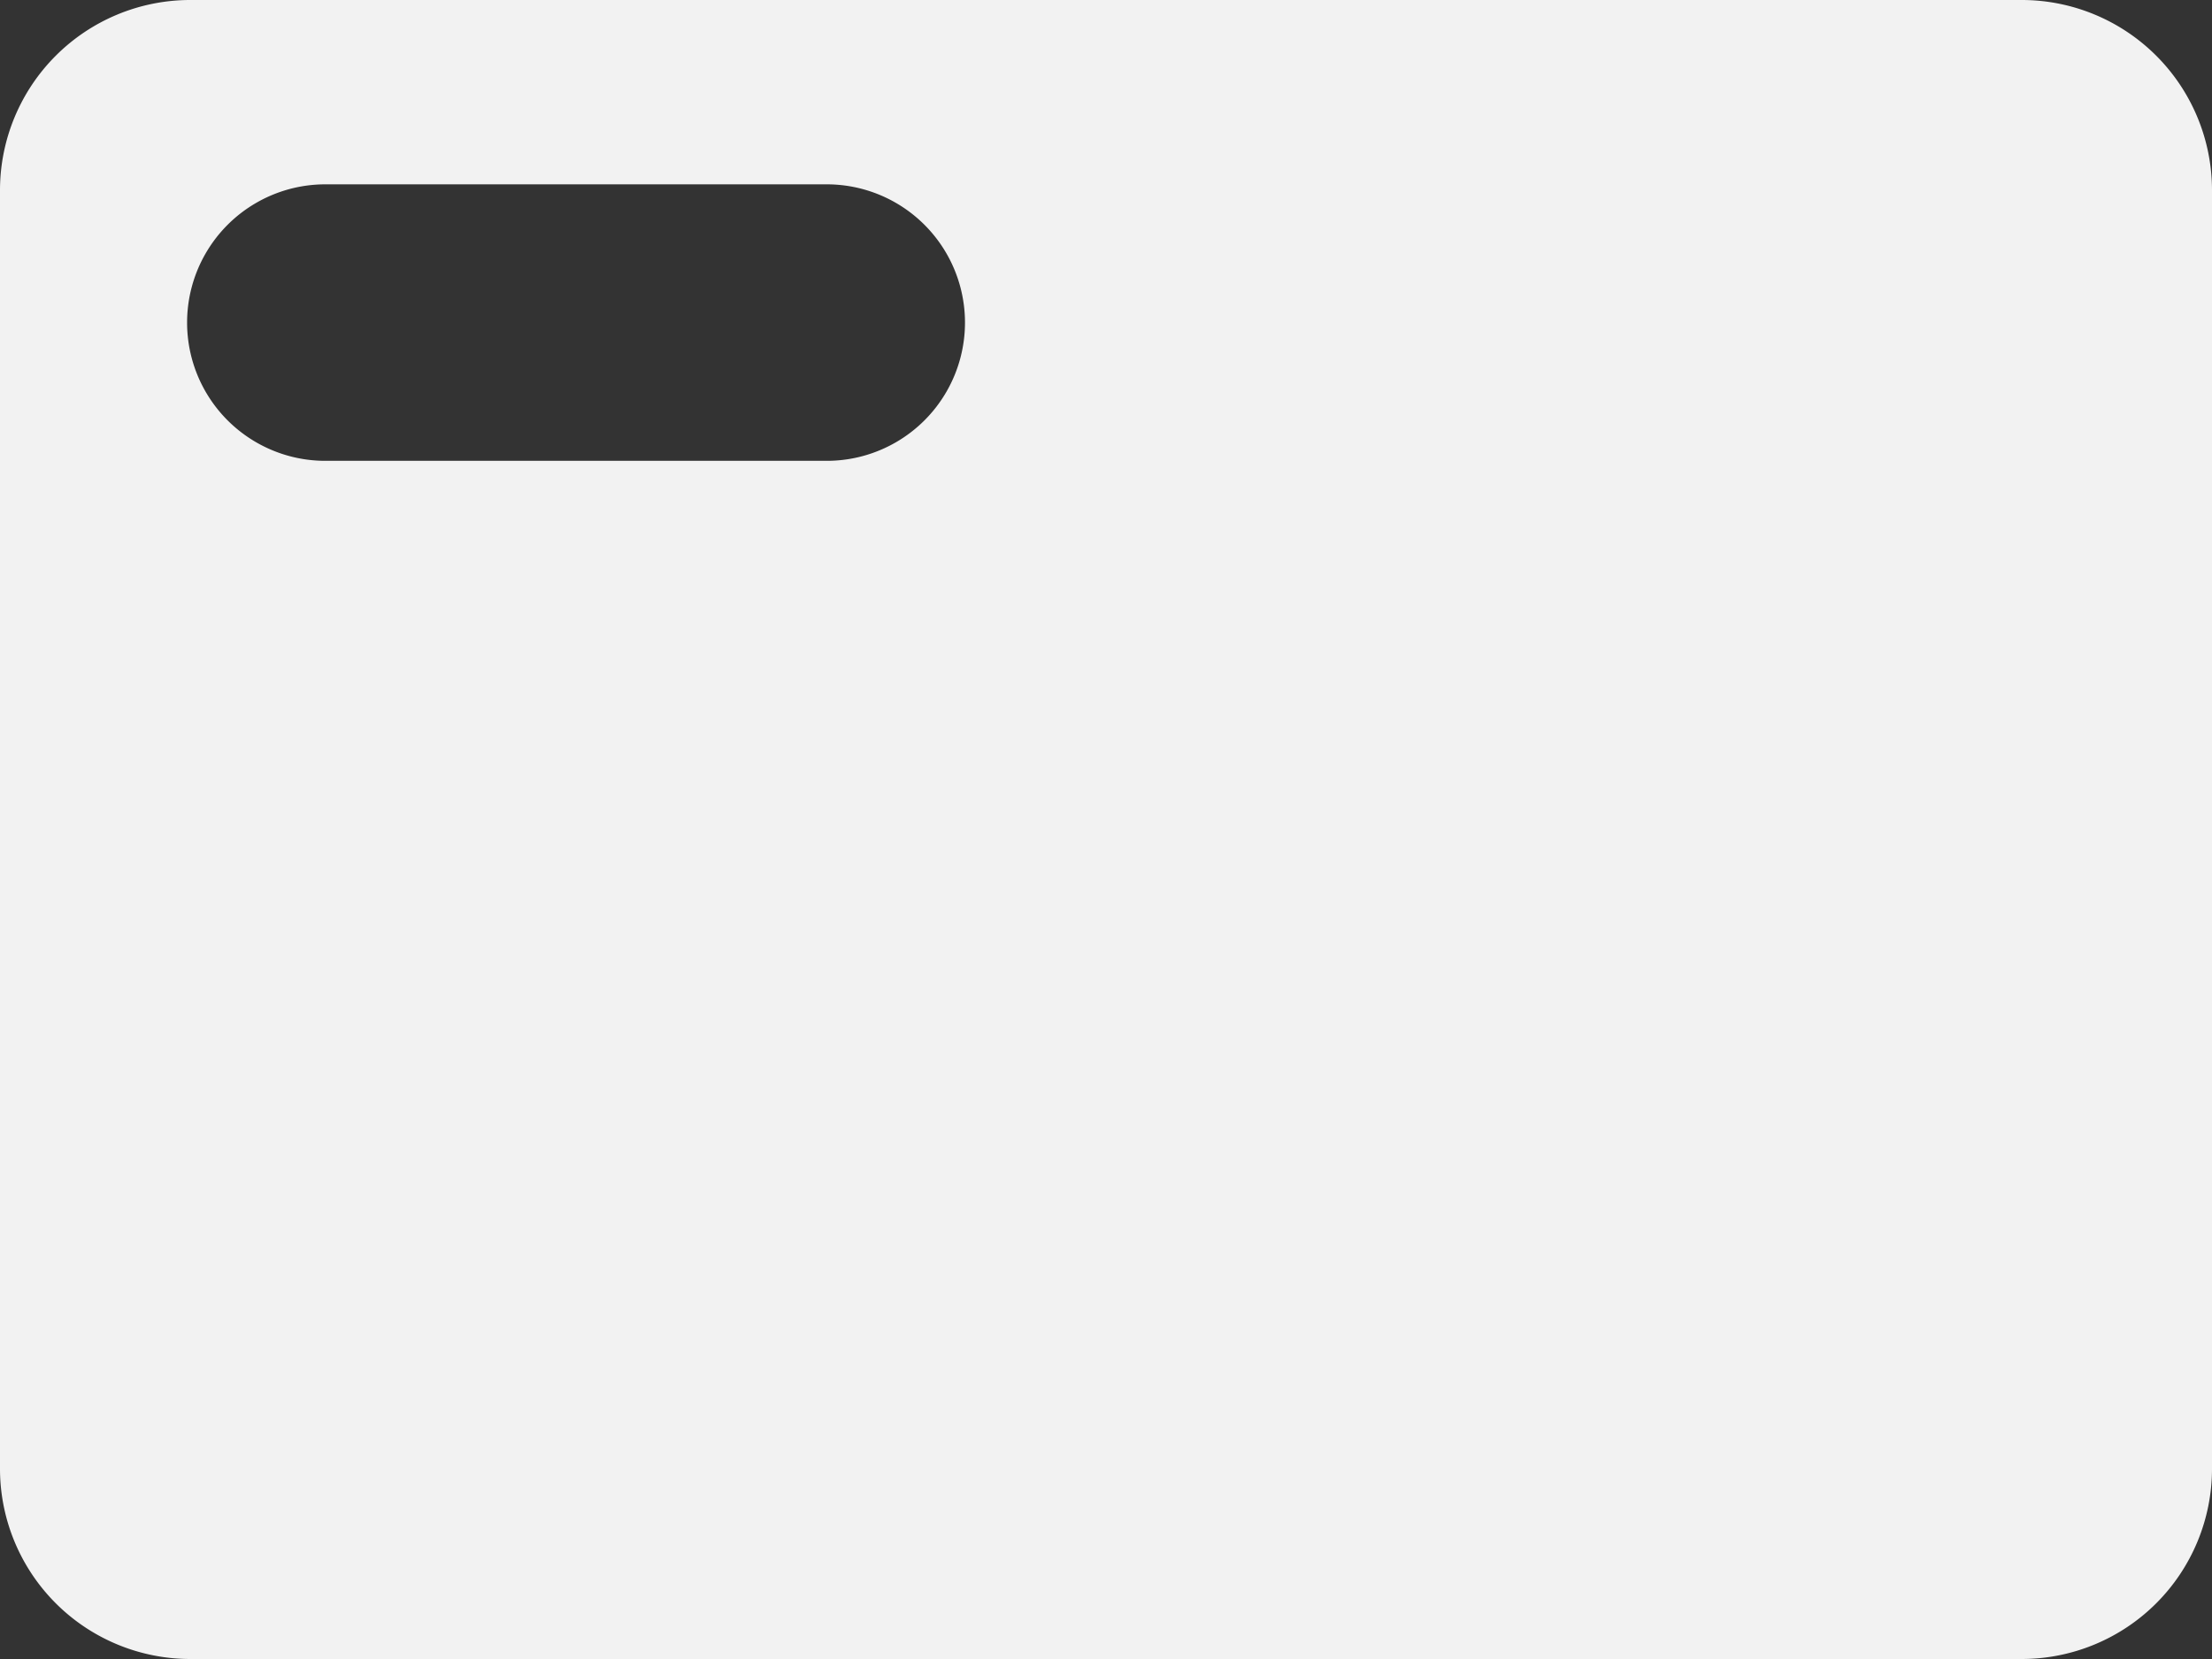 <svg xmlns="http://www.w3.org/2000/svg" viewBox="0 0 48 36"><rect x="0" y="0" width="48" height="36" fill="#333333" stroke="none"/><defs><style>.cls-1{fill:#f2f2f2;}</style></defs><g id="Layer_2" data-name="Layer 2"><g id="Layer_1-2" data-name="Layer 1"><path class="cls-1" d="M43.88,0H4.12A4.13,4.13,0,0,0,0,4.12V31.88A4.13,4.13,0,0,0,4.12,36H43.88A4.13,4.13,0,0,0,48,31.88V4.12A4.13,4.13,0,0,0,43.88,0ZM17.94,10H7.06a3,3,0,1,1,0-6H17.94a3,3,0,1,1,0,6Z"/></g></g></svg>